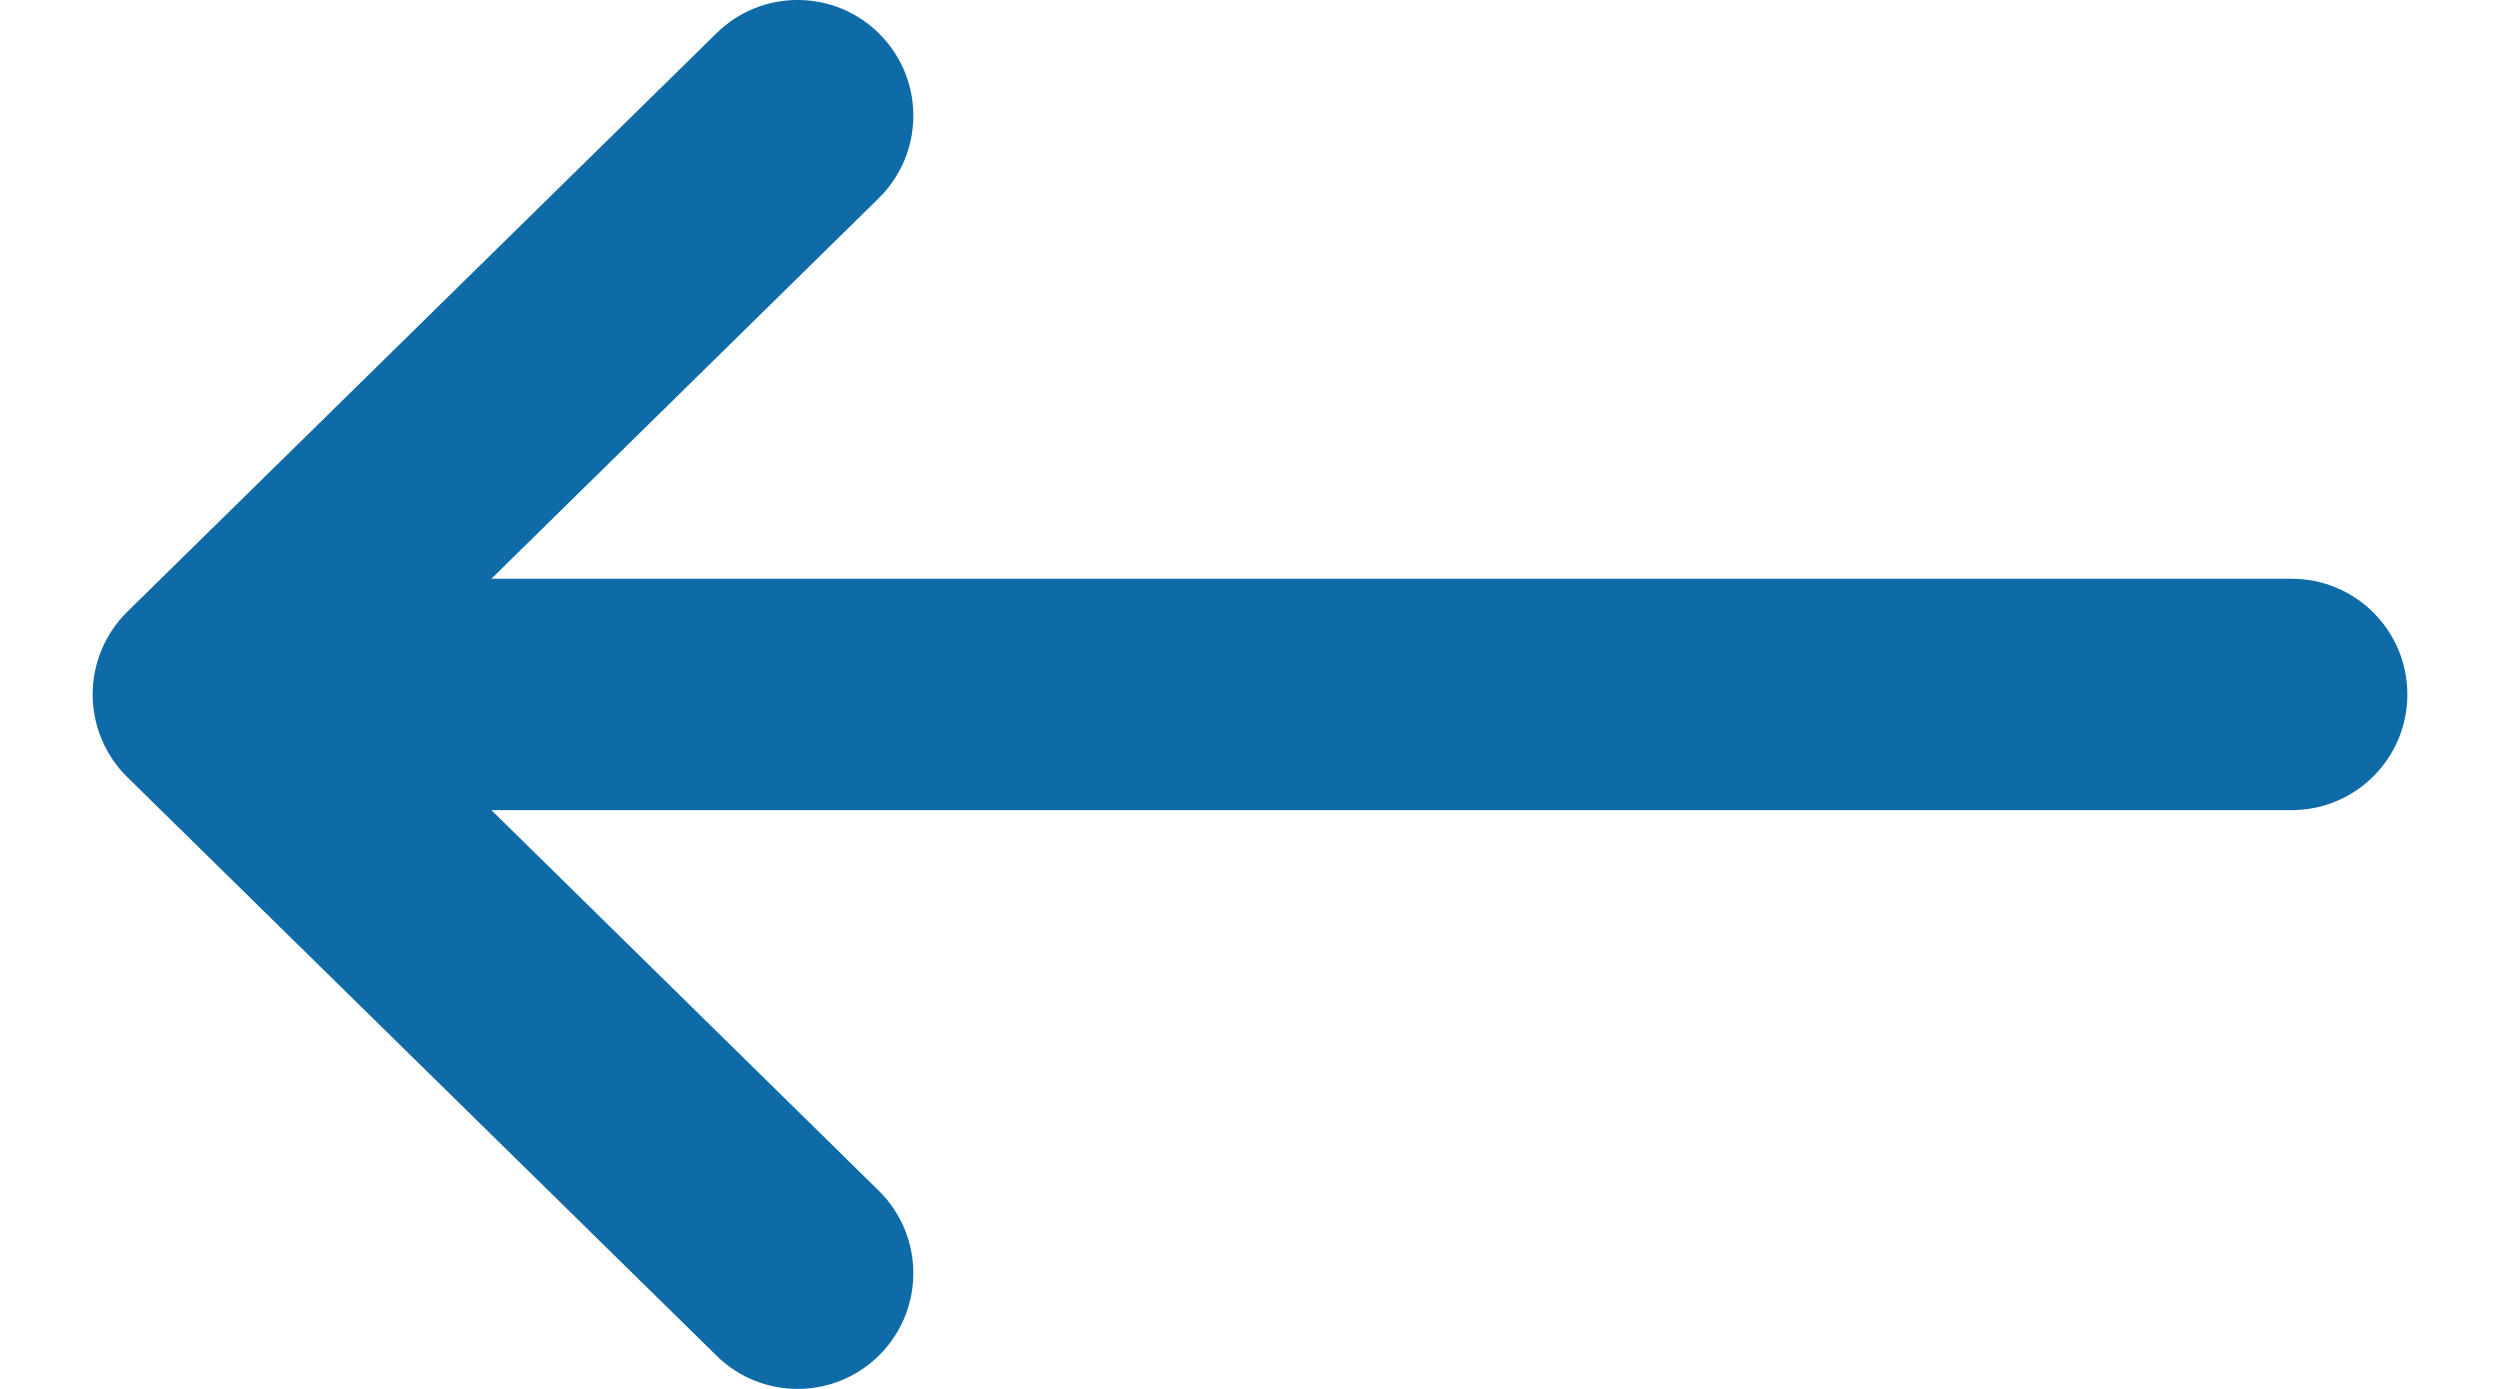 <svg width="18" height="10" viewBox="0 0 18 10" fill="none" xmlns="http://www.w3.org/2000/svg">
<path fill-rule="evenodd" clip-rule="evenodd" d="M6.337 0.249C6.015 -0.079 5.487 -0.084 5.159 0.239L0.916 4.405C0.757 4.562 0.667 4.776 0.667 5C0.667 5.224 0.757 5.438 0.916 5.595L5.159 9.761C5.487 10.084 6.015 10.079 6.337 9.751C6.66 9.422 6.655 8.895 6.326 8.572L3.538 5.833L16.5 5.833C16.96 5.833 17.333 5.46 17.333 5C17.333 4.54 16.96 4.167 16.5 4.167L3.538 4.167L6.326 1.428C6.655 1.105 6.66 0.578 6.337 0.249Z" fill="#0E6BA8"/>
</svg>
